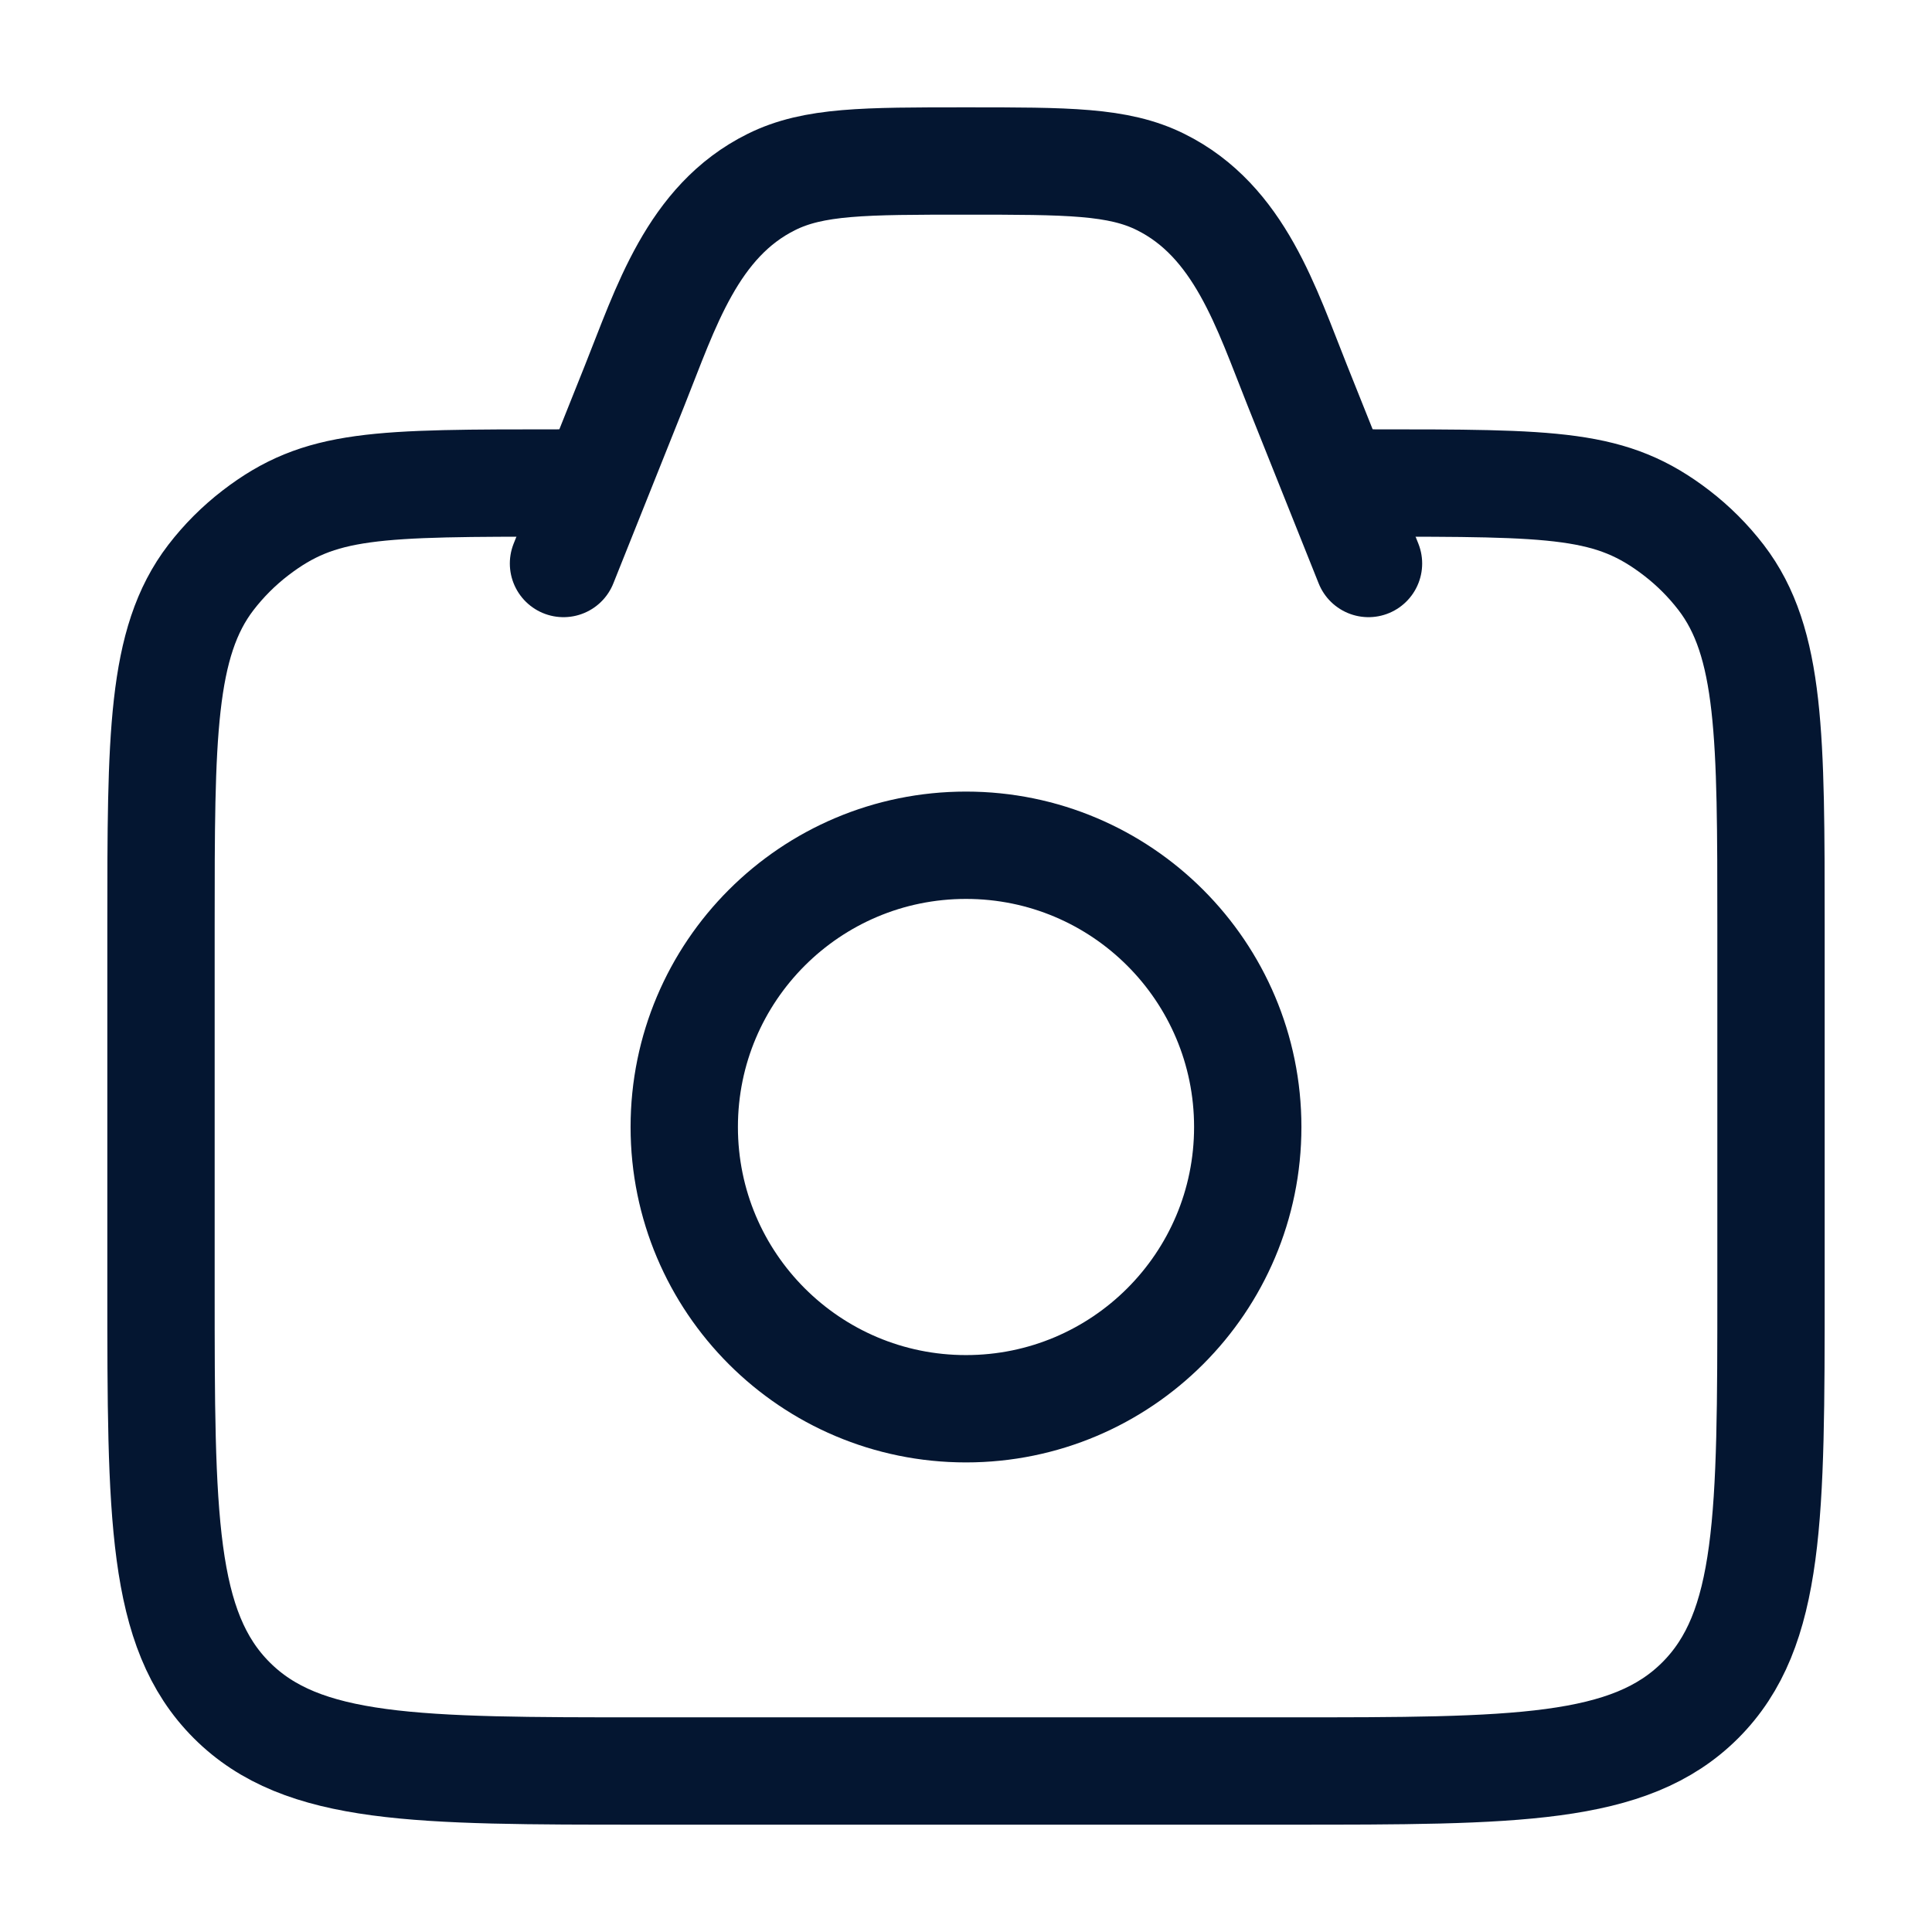 <svg width="18" height="18" viewBox="0 0 18 18" fill="none" xmlns="http://www.w3.org/2000/svg">
<path d="M12.75 4.5C14.509 4.5 15.014 4.5 15.62 4.965C15.776 5.085 15.915 5.224 16.035 5.38C16.5 5.986 16.5 6.866 16.5 8.625V12C16.5 14.121 16.5 15.182 15.841 15.841C15.182 16.5 14.121 16.5 12 16.5H6C3.879 16.5 2.818 16.5 2.159 15.841C1.5 15.182 1.5 14.121 1.5 12V8.625C1.5 6.866 1.5 5.986 1.965 5.38C2.085 5.224 2.224 5.085 2.38 4.965C2.986 4.5 3.491 4.5 5.25 4.5" stroke="#041631" stroke-linecap="round"/>
<path d="M12.75 5.25L12.086 3.589C11.799 2.872 11.55 2.06 10.812 1.695C10.419 1.5 9.946 1.5 9 1.5C8.054 1.5 7.581 1.5 7.188 1.695C6.45 2.06 6.201 2.872 5.914 3.589L5.25 5.25" stroke="#041631" stroke-linecap="round" stroke-linejoin="round"/>
<path d="M11.625 10.5C11.625 11.95 10.45 13.125 9 13.125C7.55 13.125 6.375 11.95 6.375 10.5C6.375 9.05 7.55 7.875 9 7.875C10.45 7.875 11.625 9.05 11.625 10.5Z" stroke="#041631"/>
</svg>
